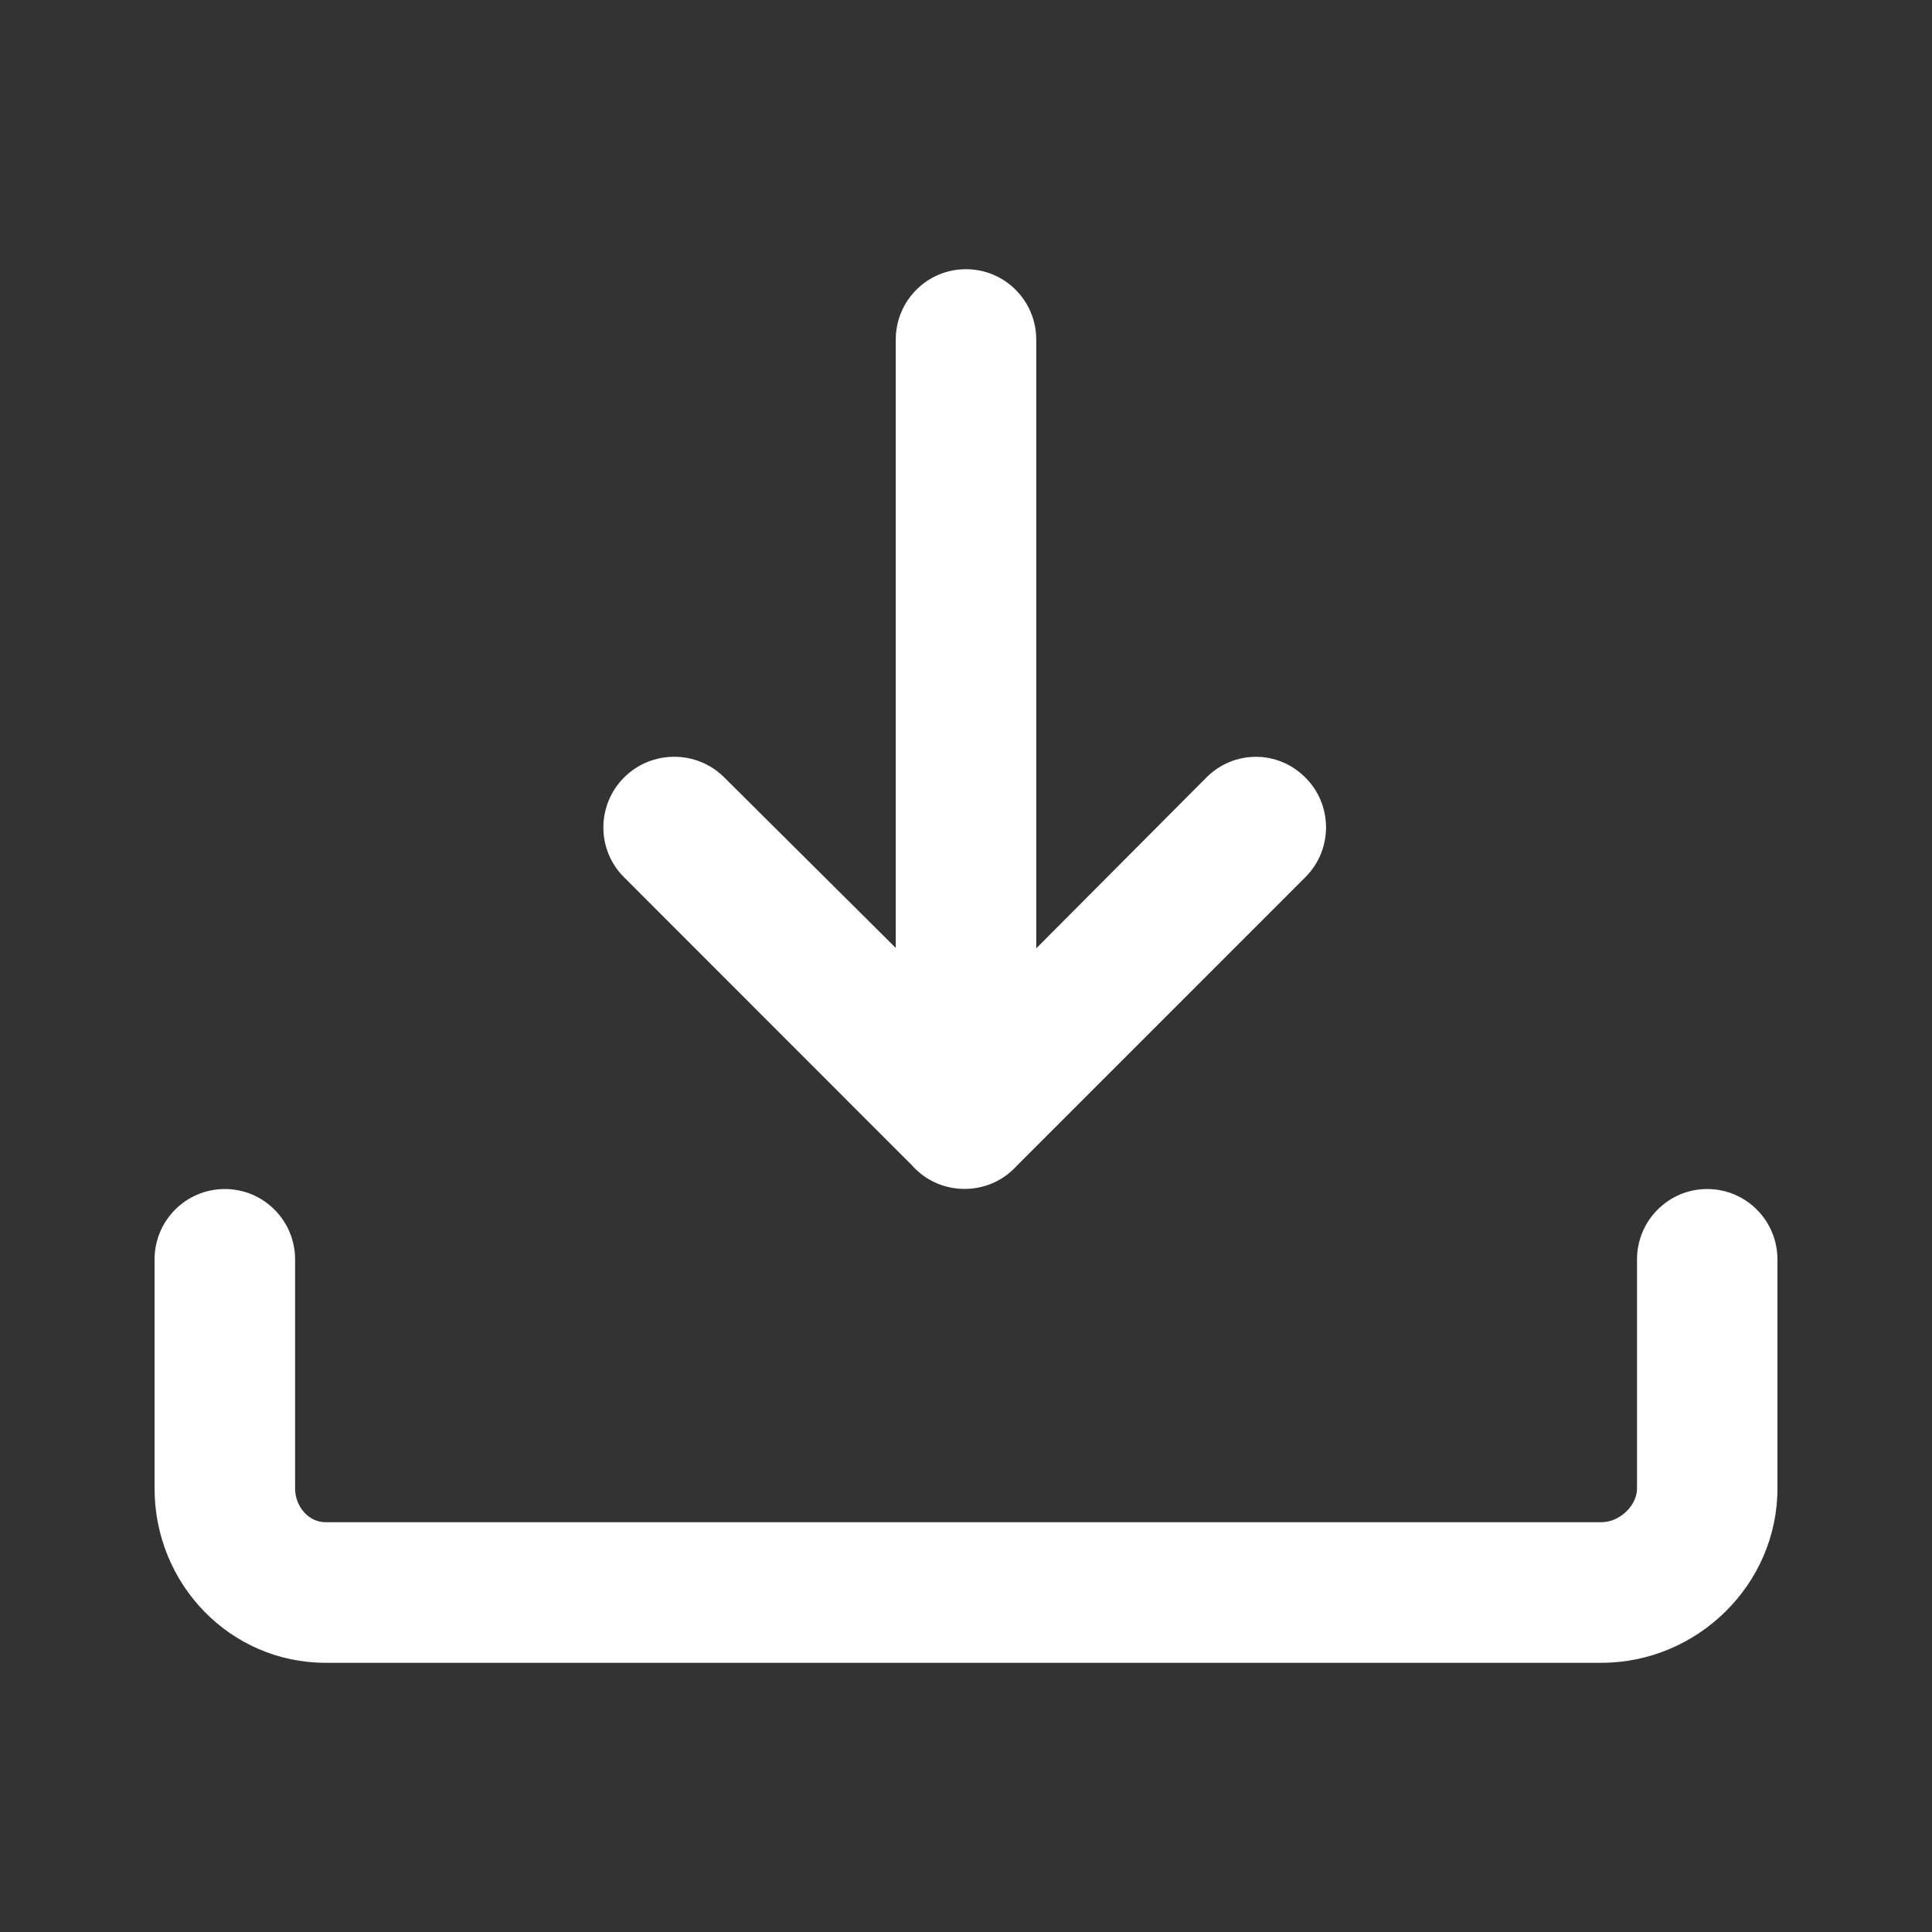 <?xml version="1.0" encoding="utf-8"?>
<!-- Generator: Adobe Illustrator 16.0.0, SVG Export Plug-In . SVG Version: 6.00 Build 0)  -->
<!DOCTYPE svg PUBLIC "-//W3C//DTD SVG 1.1//EN" "http://www.w3.org/Graphics/SVG/1.1/DTD/svg11.dtd">
<svg version="1.1" id="圖層_1" xmlns="http://www.w3.org/2000/svg" xmlns:xlink="http://www.w3.org/1999/xlink" x="0px" y="0px"
	 width="50px" height="50px" viewBox="0 0 50 50" enable-background="new 0 0 50 50" xml:space="preserve">
<rect x="0" y="0" width="50" height="50" fill="#333333" stroke="none"/>
<g>
	<path fill="#FFFFFF" d="M33.781,20.121c-0.711-0.713-1.848-0.713-2.559,0l-4.404,4.422V8.79c0-1.007-0.813-1.823-1.818-1.823
		c-1.008,0-1.818,0.816-1.818,1.823v15.742l-4.438-4.412c-0.712-0.713-1.879-0.713-2.592,0c-0.712,0.712-0.718,1.868-0.005,2.58
		l7.464,7.468c0.021,0.021,0.037,0.045,0.061,0.066c0.355,0.357,0.821,0.535,1.288,0.535c0.001,0,0.002,0,0.002,0
		c0.002,0,0.002,0,0.004,0c0.467,0,0.932-0.178,1.288-0.535c0.023-0.021,0.041-0.045,0.063-0.066l7.467-7.468
		C34.496,21.988,34.496,20.833,33.781,20.121z"/>
	<path fill="#FFFFFF" d="M41.443,43.033H8.425C5.959,43.033,4,41,4,38.52v-5.926c0-1.004,0.811-1.822,1.818-1.822
		c1.007,0,1.819,0.818,1.819,1.822v5.926c0,0.461,0.343,0.875,0.789,0.875h33.018c0.465,0,0.922-0.422,0.922-0.875v-5.926
		c0-1.004,0.811-1.822,1.816-1.822c1.008,0,1.818,0.818,1.818,1.822v5.926C46.002,41,43.934,43.033,41.443,43.033z"/>
</g>
</svg>
